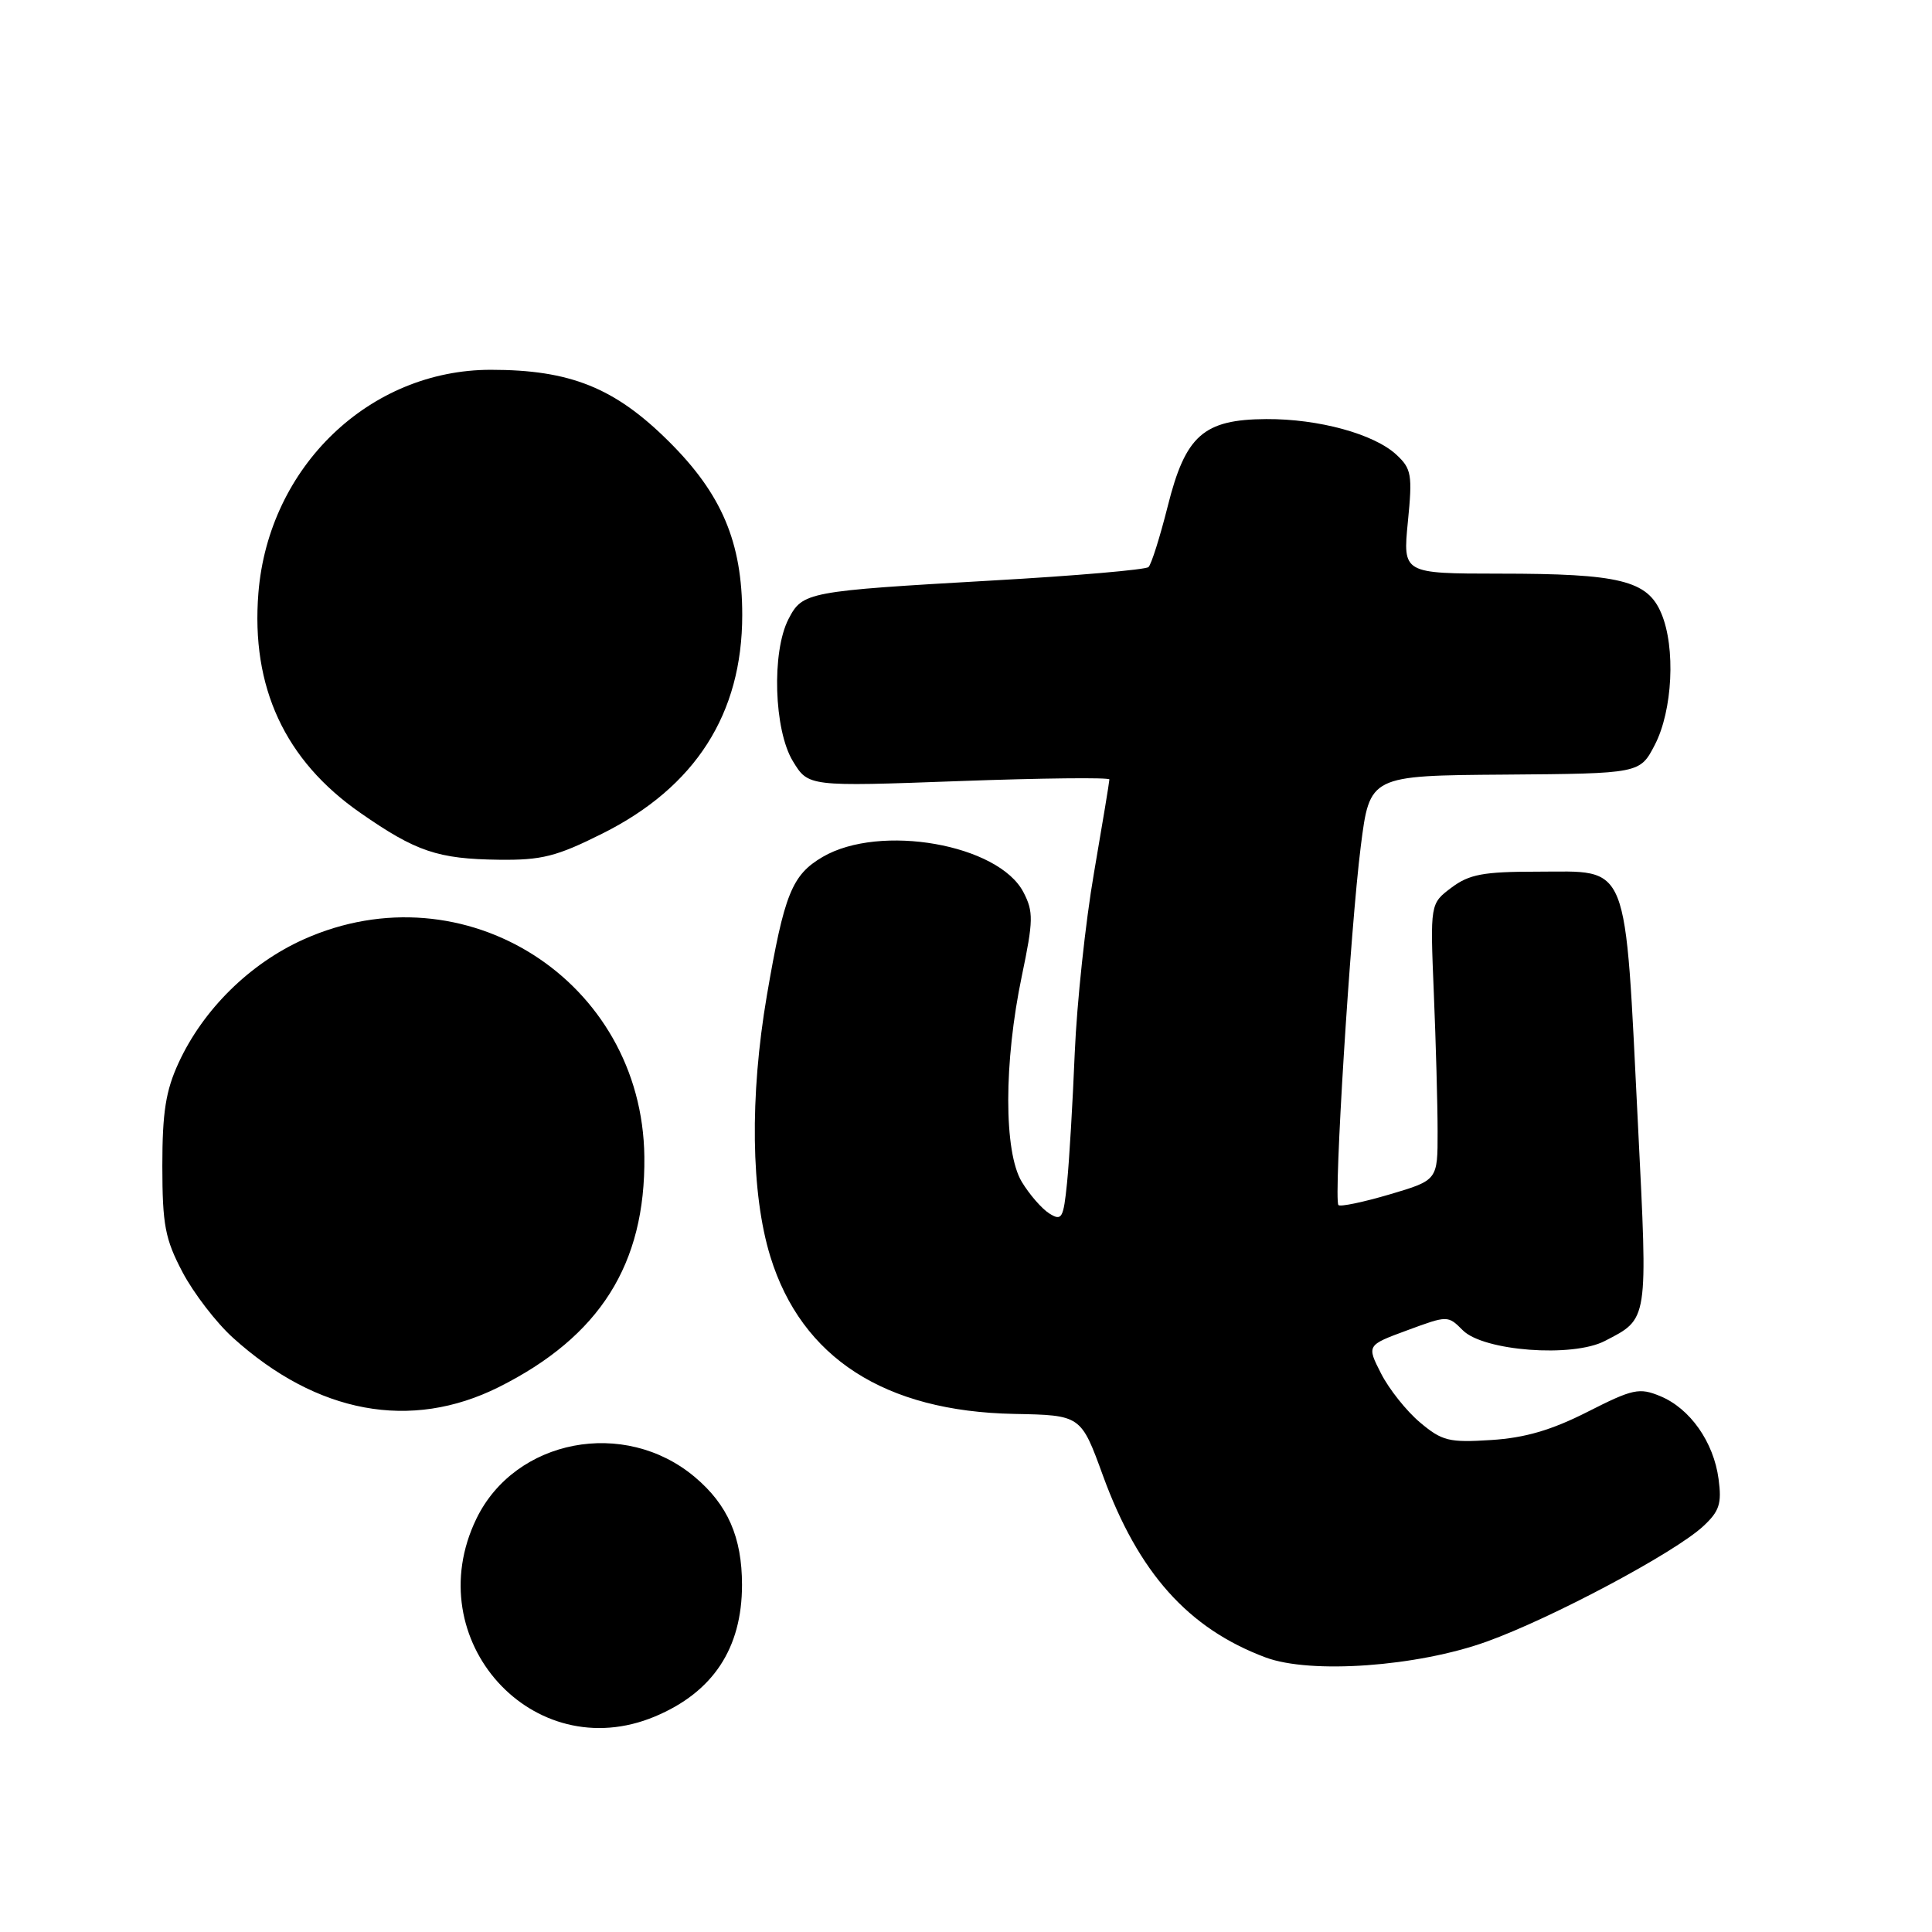 <?xml version="1.0" encoding="UTF-8" standalone="no"?>
<!DOCTYPE svg PUBLIC "-//W3C//DTD SVG 1.1//EN" "http://www.w3.org/Graphics/SVG/1.1/DTD/svg11.dtd" >
<svg xmlns="http://www.w3.org/2000/svg" xmlns:xlink="http://www.w3.org/1999/xlink" version="1.1" viewBox="0 0 256 256">
 <g >
 <path fill="currentColor"
d=" M 86.77 227.45 C 94.47 224.23 98.32 218.42 98.32 210.00 C 98.32 203.70 96.43 199.38 92.06 195.71 C 82.76 187.88 68.25 190.66 63.12 201.25 C 55.36 217.28 70.62 234.20 86.77 227.45 Z  M 197.00 217.52 C 205.62 214.42 221.91 205.74 225.68 202.24 C 227.83 200.25 228.16 199.24 227.72 195.98 C 227.07 191.07 223.94 186.63 220.00 185.00 C 217.21 183.84 216.36 184.03 210.35 187.08 C 205.58 189.50 202.06 190.53 197.58 190.81 C 192.01 191.17 191.08 190.94 188.16 188.48 C 186.37 186.98 184.05 184.06 183.00 182.00 C 181.09 178.25 181.09 178.25 186.47 176.27 C 191.83 174.29 191.85 174.29 193.83 176.27 C 196.57 179.02 208.35 179.91 212.64 177.69 C 218.44 174.69 218.35 175.23 217.05 149.25 C 215.26 113.49 216.06 115.50 203.65 115.50 C 196.54 115.50 194.68 115.85 192.32 117.62 C 189.50 119.74 189.50 119.74 189.99 131.62 C 190.26 138.15 190.49 146.40 190.49 149.94 C 190.50 156.38 190.50 156.38 184.15 158.26 C 180.66 159.29 177.60 159.93 177.35 159.68 C 176.69 159.02 178.93 123.02 180.31 112.14 C 181.50 102.77 181.50 102.77 199.40 102.64 C 217.30 102.50 217.30 102.50 219.27 98.70 C 221.63 94.16 222.05 85.80 220.13 81.27 C 218.30 76.91 214.62 76.01 198.69 76.01 C 185.88 76.00 185.88 76.00 186.55 69.15 C 187.17 62.91 187.03 62.11 185.04 60.26 C 182.09 57.51 174.73 55.49 167.78 55.53 C 159.46 55.58 157.08 57.69 154.73 67.08 C 153.70 71.16 152.56 74.79 152.18 75.14 C 151.81 75.49 142.50 76.30 131.50 76.92 C 106.90 78.33 106.34 78.43 104.48 82.03 C 102.23 86.39 102.55 96.74 105.06 100.86 C 107.11 104.23 107.11 104.23 127.05 103.50 C 138.02 103.10 147.00 103.00 147.00 103.28 C 147.00 103.57 146.08 109.13 144.96 115.65 C 143.83 122.17 142.69 132.90 142.41 139.50 C 142.14 146.10 141.68 153.85 141.39 156.72 C 140.91 161.45 140.70 161.83 139.05 160.80 C 138.05 160.17 136.40 158.28 135.38 156.58 C 133.00 152.61 133.00 140.78 135.40 129.31 C 136.93 121.99 136.95 120.80 135.62 118.24 C 132.33 111.87 116.60 109.10 109.00 113.55 C 104.93 115.94 103.92 118.45 101.61 131.93 C 99.33 145.29 99.50 158.17 102.08 166.52 C 106.22 179.92 117.22 187.02 134.37 187.35 C 143.23 187.52 143.23 187.52 146.14 195.51 C 150.84 208.40 157.45 215.79 167.70 219.62 C 173.67 221.85 187.79 220.84 197.00 217.52 Z  M 66.09 183.80 C 79.48 177.10 85.54 167.52 85.38 153.27 C 85.11 129.94 61.55 114.91 40.24 124.47 C 33.09 127.68 26.92 133.77 23.67 140.82 C 21.96 144.52 21.51 147.39 21.51 154.50 C 21.52 162.31 21.87 164.17 24.18 168.56 C 25.65 171.35 28.66 175.27 30.88 177.27 C 42.00 187.32 54.43 189.62 66.09 183.80 Z  M 79.82 110.45 C 92.15 104.29 98.35 94.59 98.35 81.50 C 98.35 71.85 95.65 65.46 88.59 58.46 C 81.45 51.37 75.55 49.00 65.04 49.00 C 48.96 49.00 35.59 61.84 34.24 78.57 C 33.24 91.04 37.74 100.75 47.75 107.71 C 55.13 112.85 58.02 113.82 66.12 113.92 C 71.78 113.99 73.75 113.49 79.82 110.45 Z "/>
</g>
</svg>